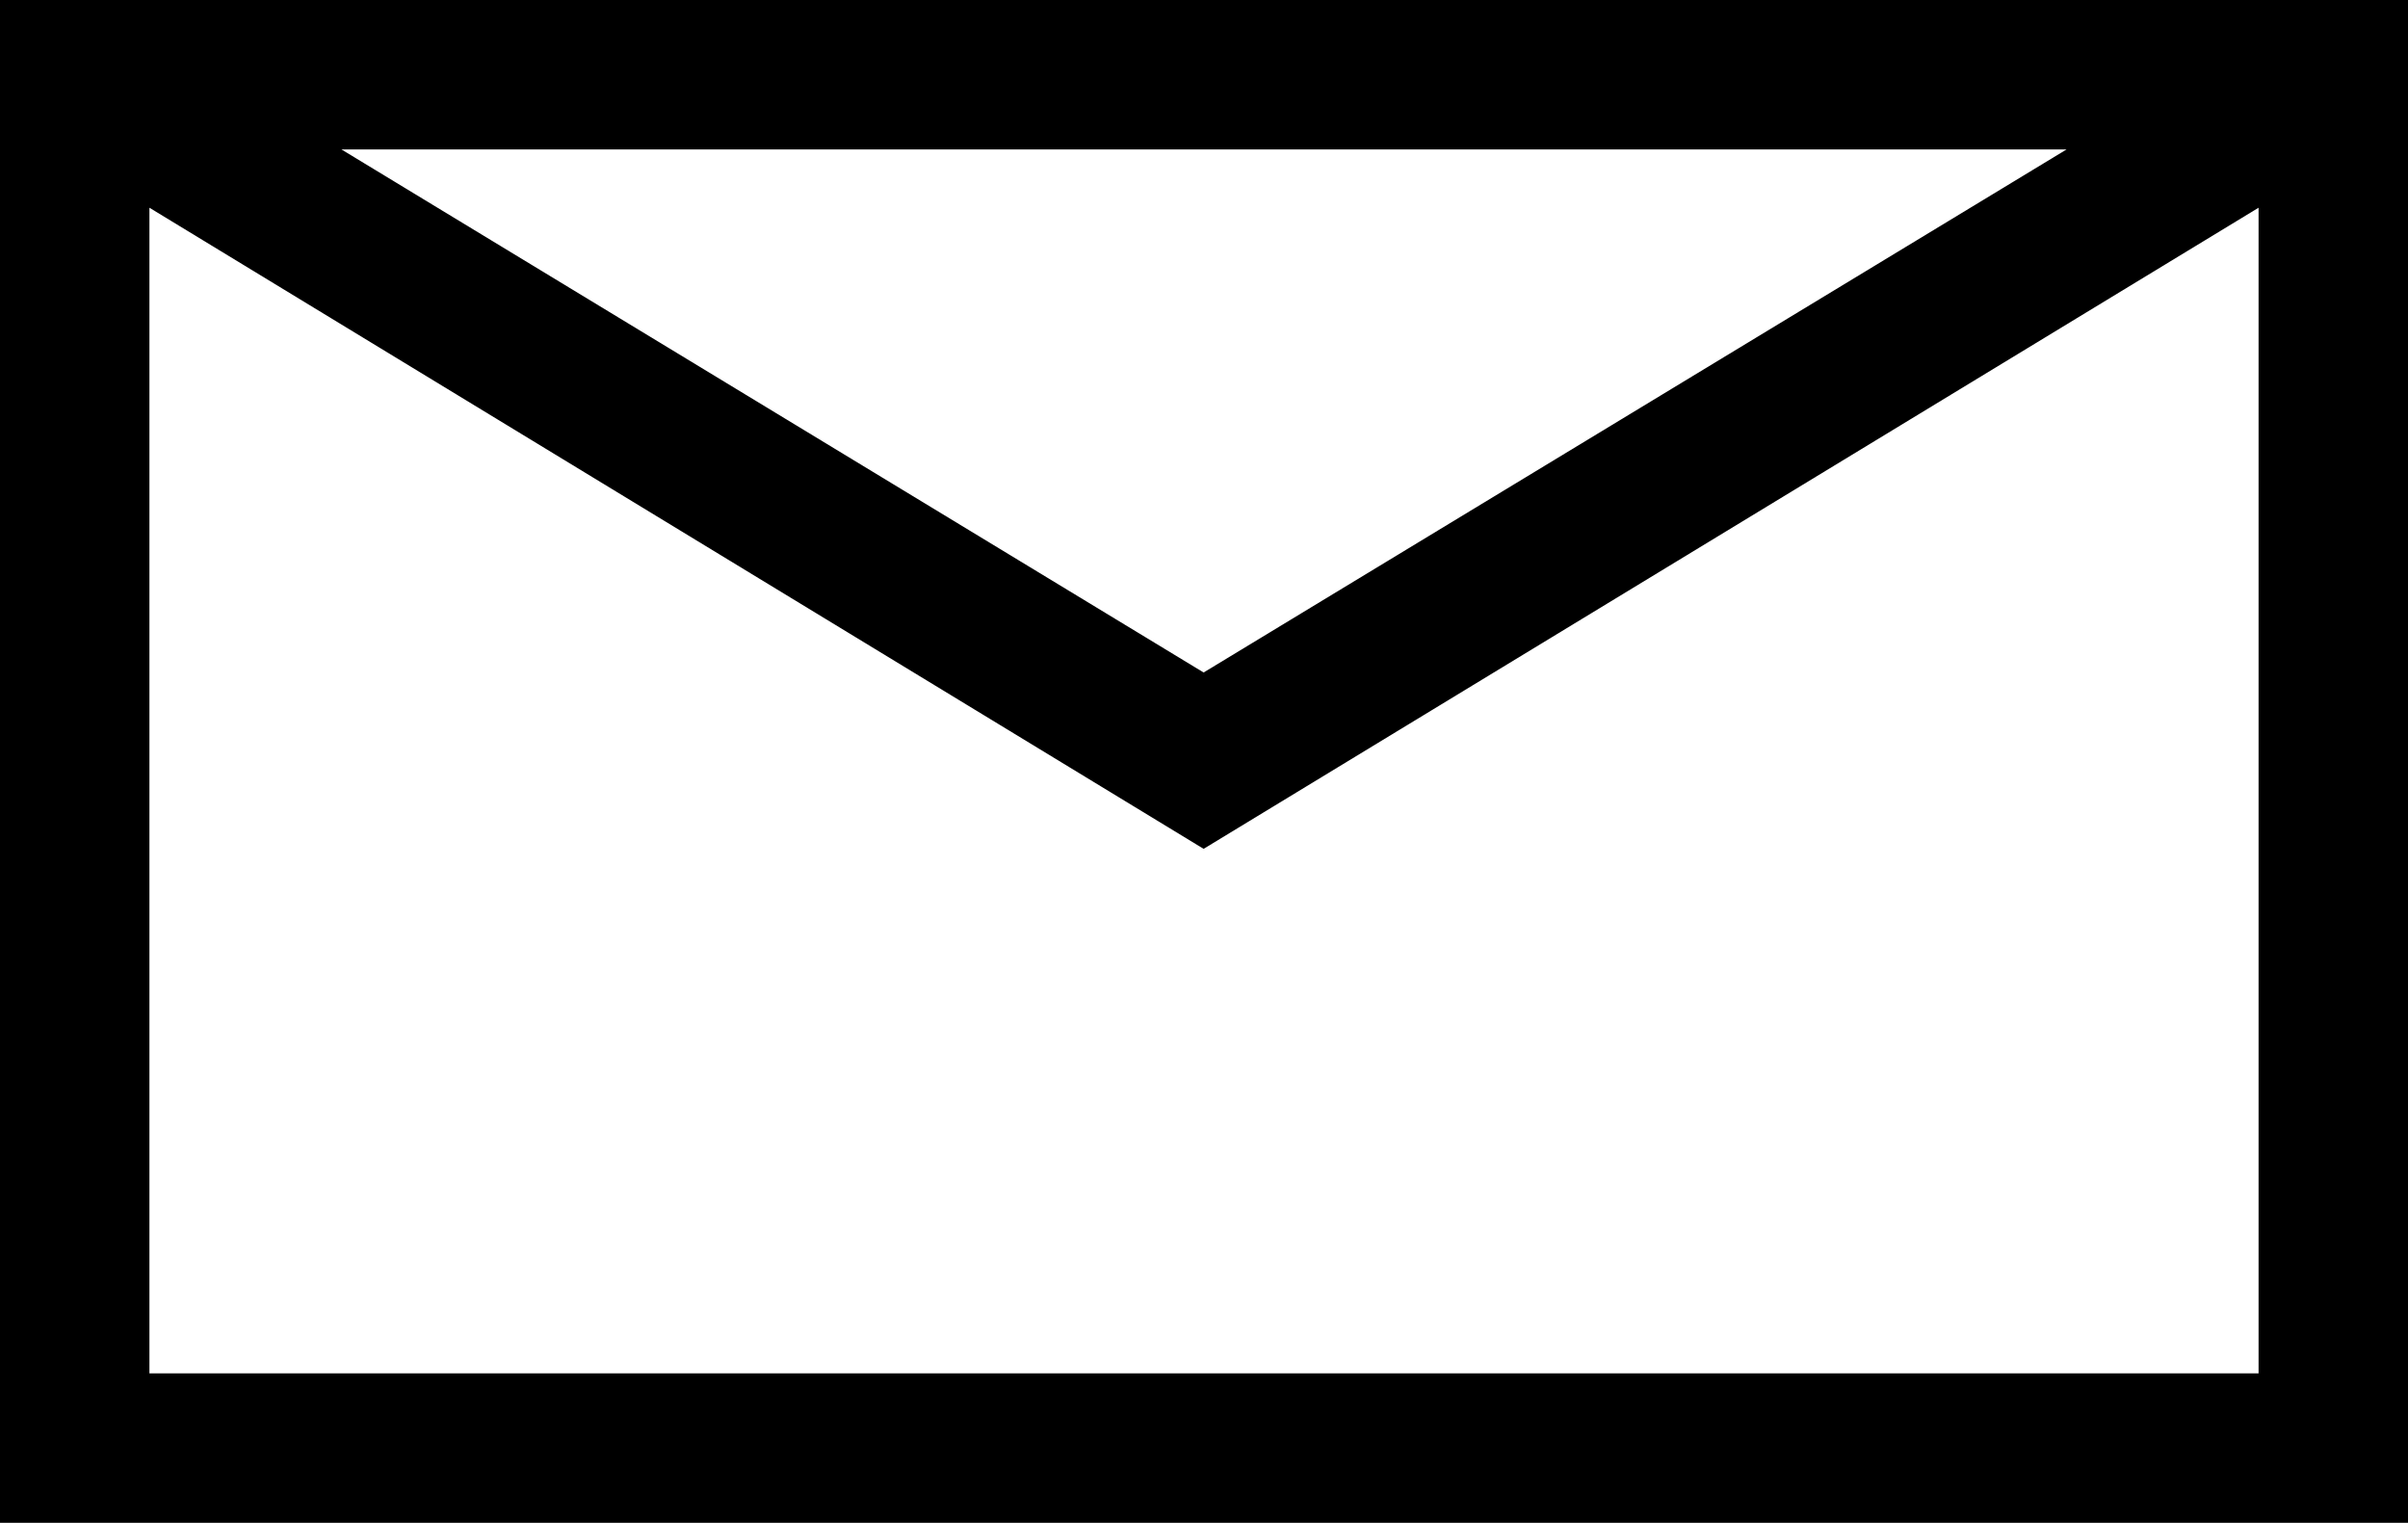 <svg xmlns="http://www.w3.org/2000/svg" viewBox="0 0 32.23 20.38"><title>envelope</title><g id="Слой_2" data-name="Слой 2"><g id="Слой_1-2" data-name="Слой 1"><path d="M0,0V20.38H32.23V0ZM27.66,2,16.11,9,4.57,2ZM2,18.38V2.78l14.11,8.58L30.23,2.78v15.6Z"/></g></g></svg>